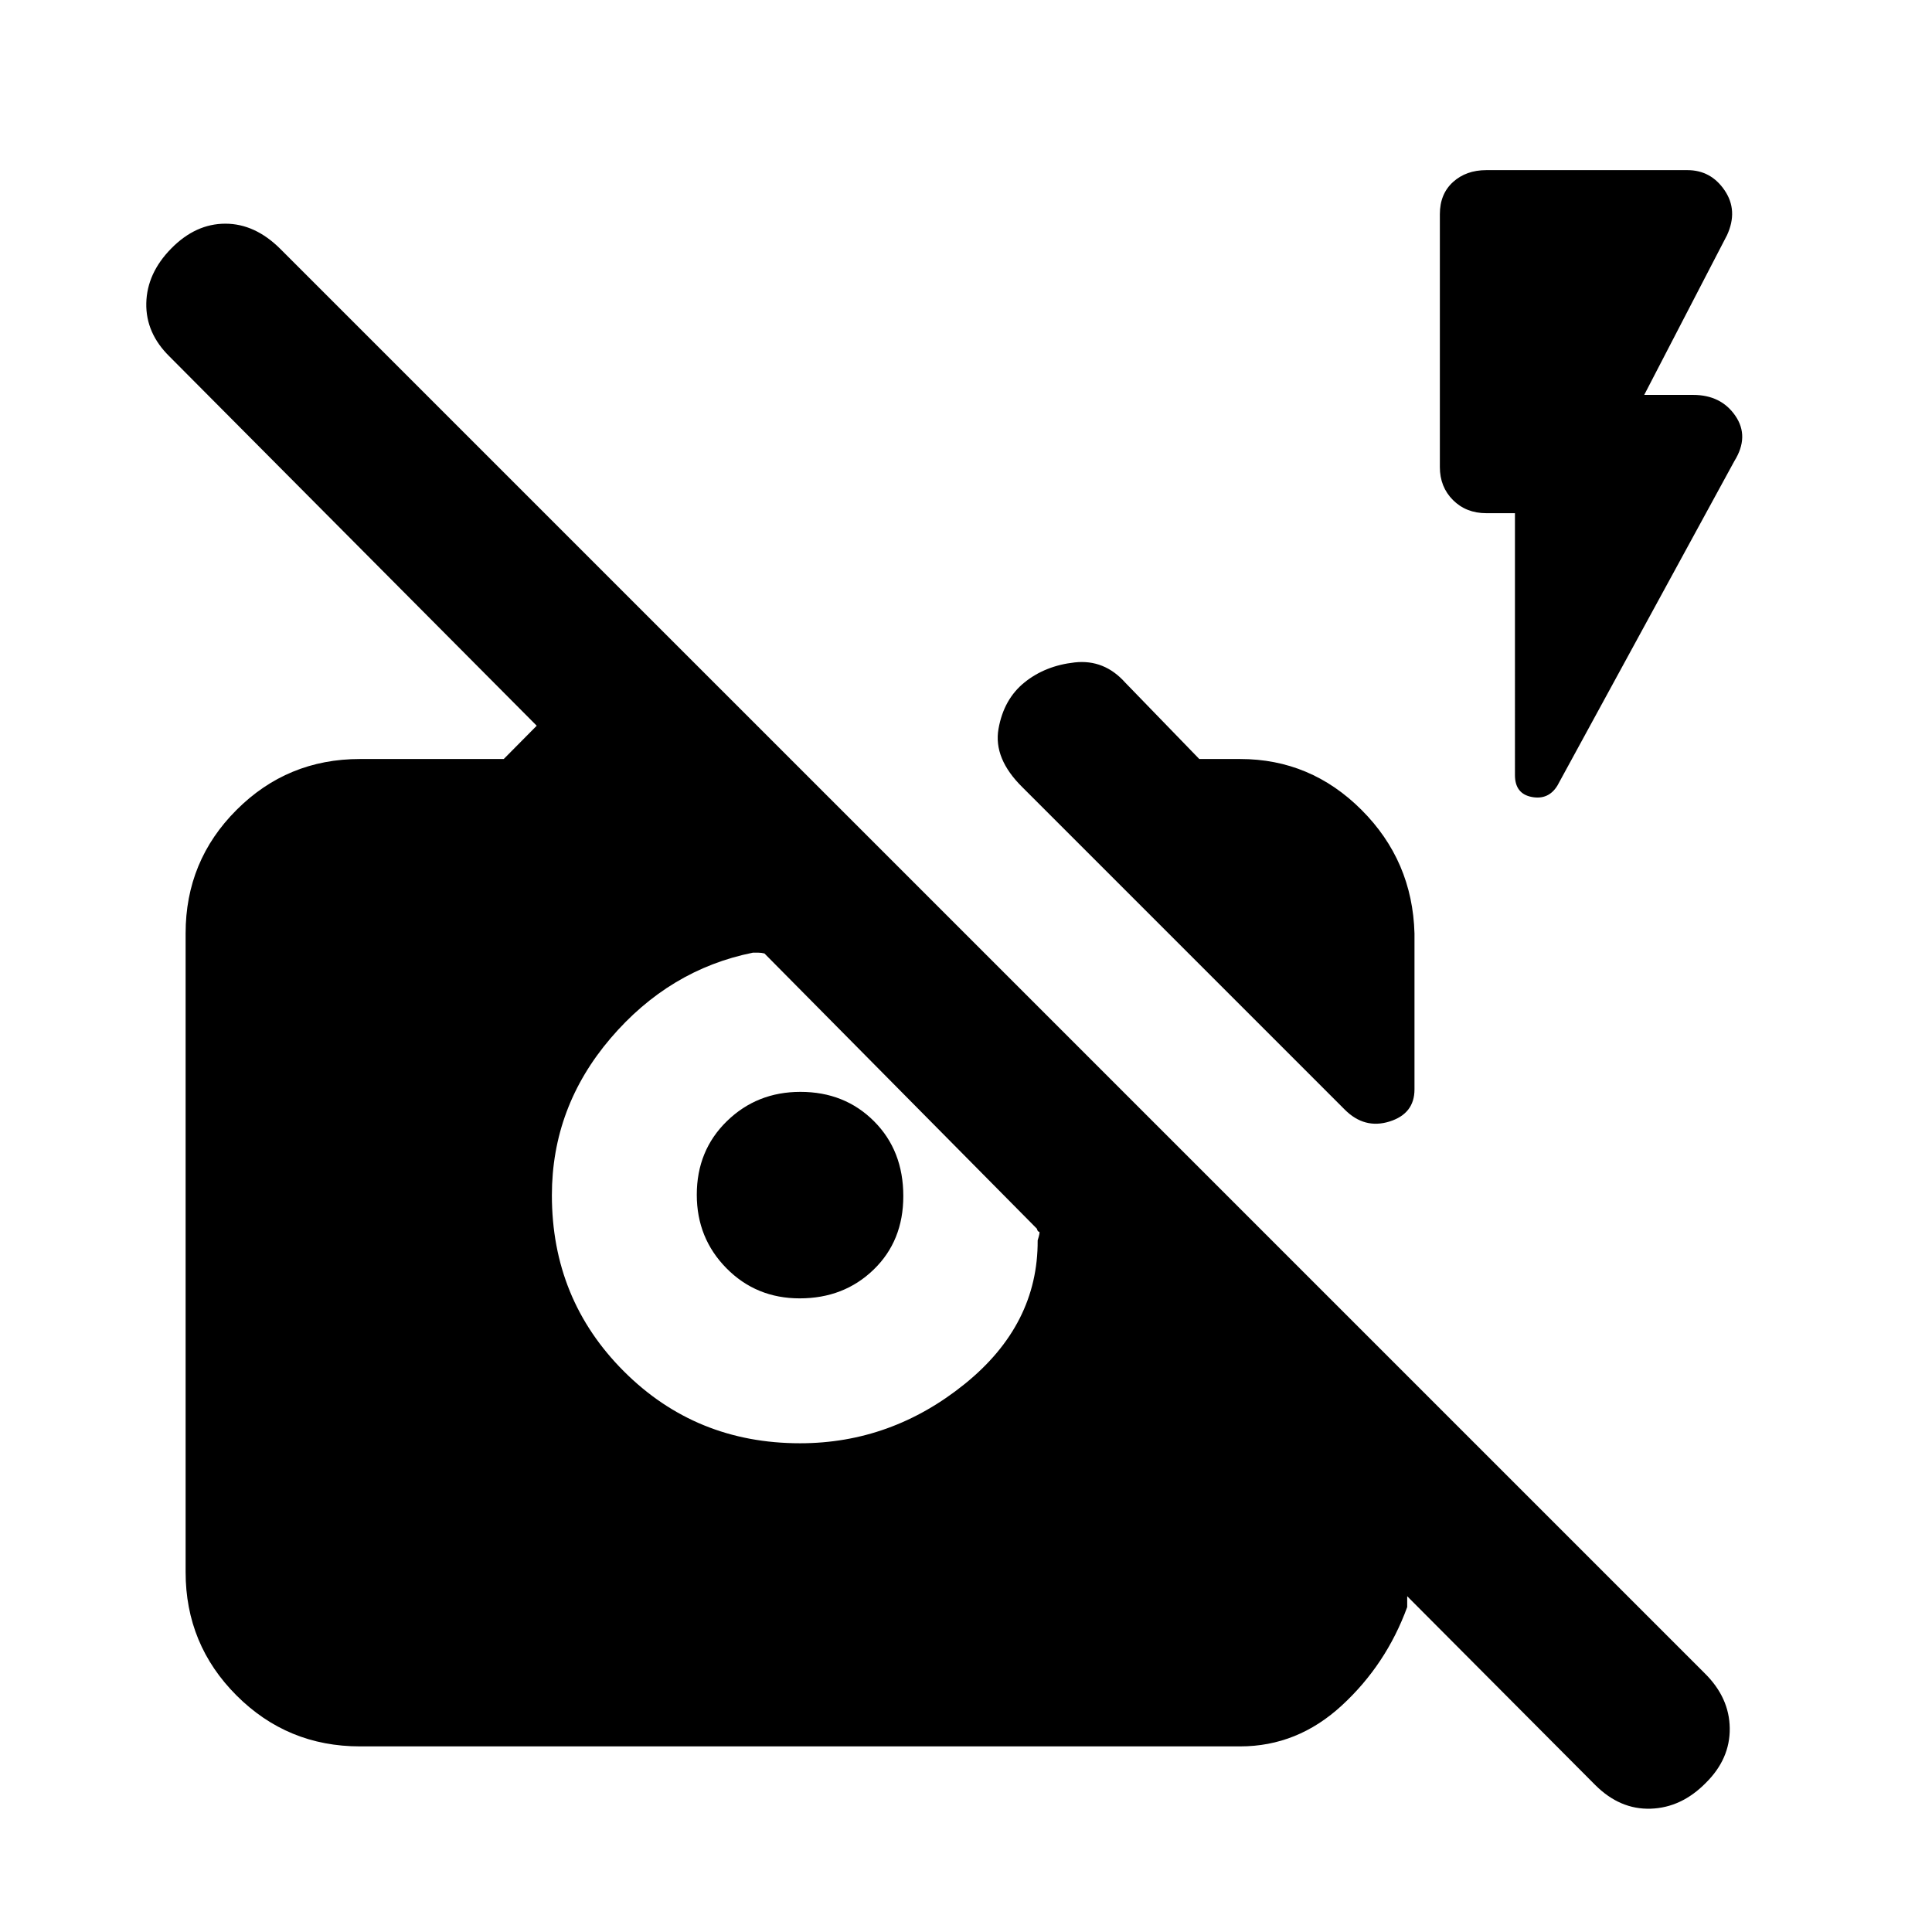 <svg xmlns="http://www.w3.org/2000/svg" height="20" viewBox="0 -960 960 960" width="20"><path d="m792.62-73.08-93.39-93.77v5.39q-10.46 28.61-32.51 48.92-22.04 20.31-50.49 20.31H178.85q-36.03 0-61.32-25.3-25.3-25.29-25.3-61.32v-317.38q0-36.03 25.3-61.32 25.29-25.3 61.32-25.3h71.46l16.38-16.54L84.31-782.77q-11.92-11.66-11.62-26.56.31-14.9 12.41-27.21t26.88-12.31q14.79 0 27.43 12.65l707.64 707.63q12.26 12.08 12.45 27.31.19 15.24-11.9 27.18-12.1 12.31-27.39 12.81-15.29.5-27.59-11.81ZM379.85-486.23q-1.54-.39-2.89-.39h-2.88q-41.54 8.39-70.69 42.54-29.16 34.16-29.16 78.01 0 51.7 35.76 87.46 35.76 35.76 87.55 35.76 45.34 0 81.82-29.46 36.49-29.46 36.25-71.38 1.39-4.31.7-4.27-.7.03-1.08-1.5L379.85-486.23Zm17.51 171.38q-21.59 0-36.36-14.94-14.77-14.95-14.77-36.54 0-21.98 14.95-36.56 14.94-14.57 36.54-14.57 21.97 0 36.55 14.57 14.58 14.58 14.58 37.23 0 22.27-14.76 36.54-14.75 14.27-36.73 14.27ZM752.77-705h-14.23q-10.03 0-16.56-6.52-6.52-6.53-6.52-16.38v-125.67q0-10.04 6.52-15.97 6.53-5.92 16.56-5.92h99.92q11.68 0 18.49 10.04 6.82 10.04 1.2 22.27L817-763.77h24.31q13.84 0 20.96 10.35 7.11 10.34-.5 22.57l-87.92 161.23q-4.46 7.23-12.77 5.62-8.31-1.62-8.31-10.85V-705Zm-49.92 208.77v77.54q0 12.09-12.43 15.97-12.42 3.87-22.19-5.89L508.08-568.77q-14.54-14.29-11.93-29.07 2.62-14.78 12.93-23.08 10.3-8.31 24.96-9.93 14.65-1.61 25.05 10l36.83 38h20.31q35.03 0 60.32 25.3 25.3 25.29 26.3 61.32Z"/></svg>